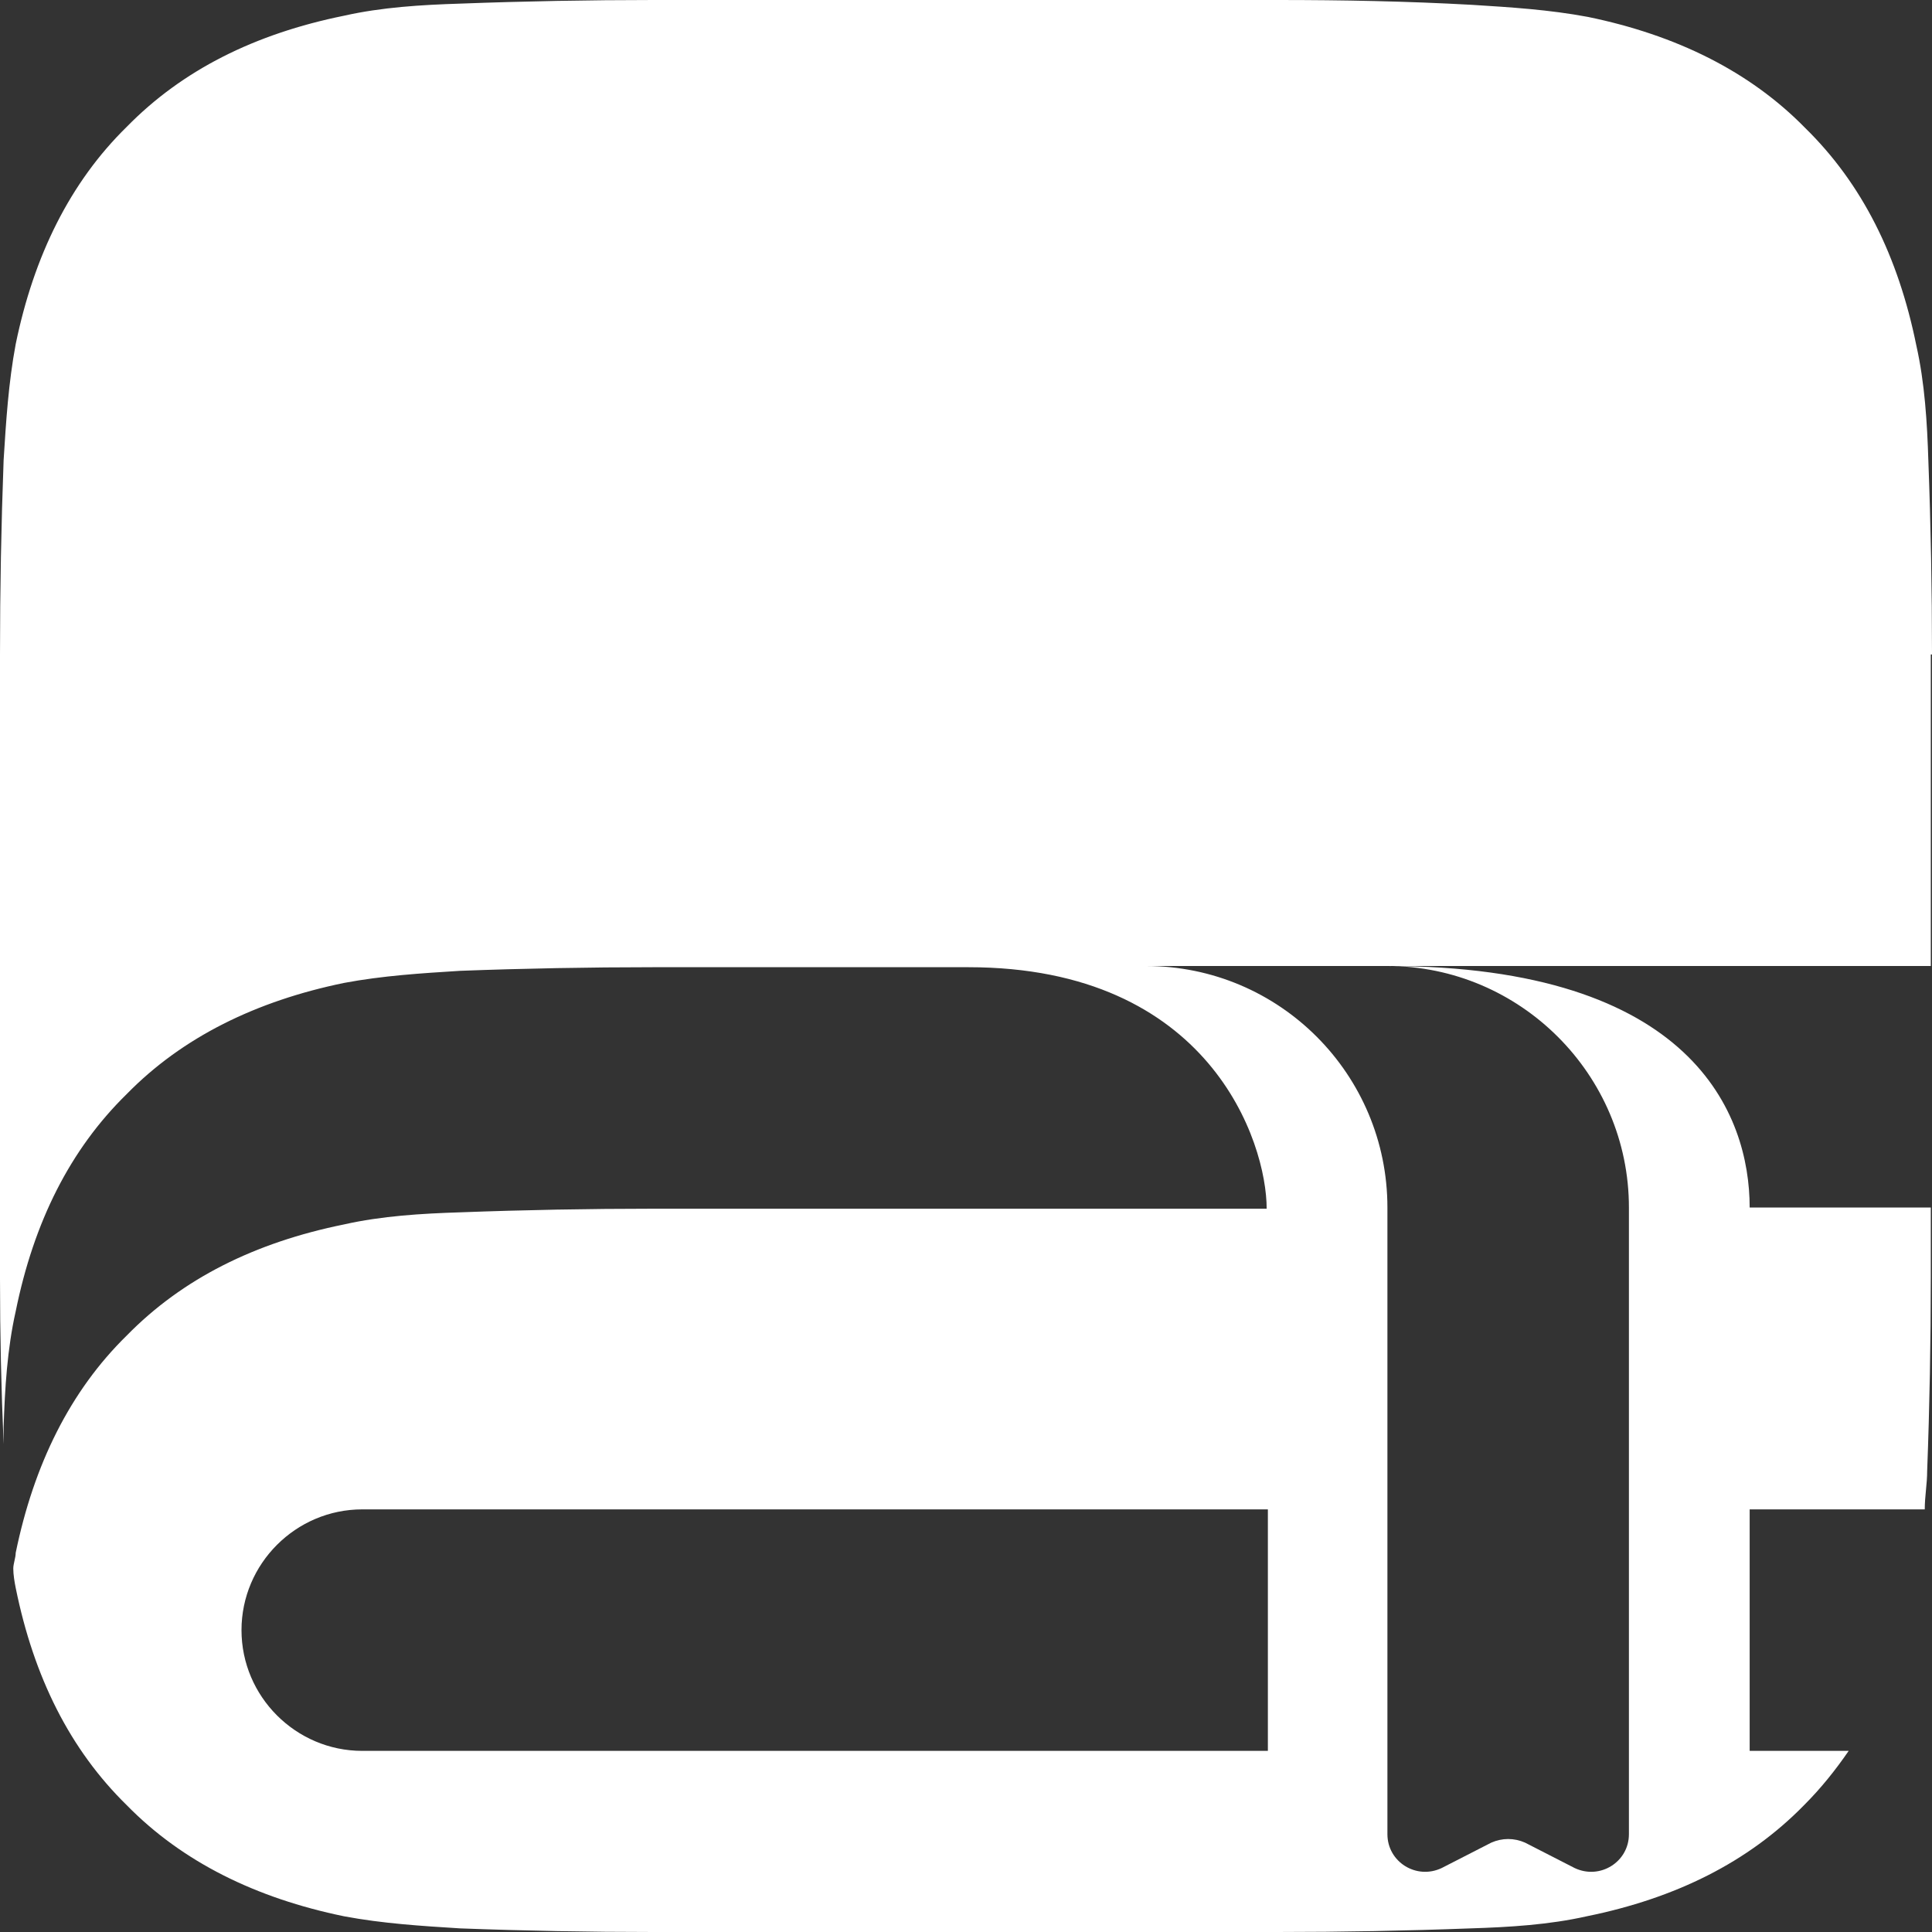 <?xml version="1.0" encoding="UTF-8"?>
<svg id="Layer_1" data-name="Layer 1" xmlns="http://www.w3.org/2000/svg" viewBox="0 0 16 16">
  <rect x="0" y="0" width="16" height="16" fill="#333333" stroke="none"/>
  <defs>
    <style>
      .cls-1 {
        fill: #fff;
      }
    </style>
  </defs>
  <path class="cls-1" d="m16,5.42c0-.53-.01-1.07-.03-1.6-.01-.32-.03-.65-.1-.96-.15-.74-.45-1.34-.92-1.8-.46-.47-1.07-.77-1.8-.92-.32-.06-.64-.08-.96-.1C11.65.01,11.12,0,10.58,0h-5.17c-.53,0-1.07.01-1.6.03-.32.01-.65.03-.96.1-.74.15-1.34.45-1.8.92-.47.46-.77,1.07-.92,1.8-.06.32-.08.64-.1.96C.01,4.35,0,4.88,0,5.42v5.17c0,.46.01.91.03,1.37,0-.05,0-.09,0-.14.01-.32.03-.65.1-.96.15-.74.45-1.34.92-1.8.46-.47,1.07-.77,1.8-.92.32-.06.64-.08.96-.1.53-.02,1.07-.03,1.6-.03h2.61c2,0,2.47,1.45,2.47,2h-5.08c-.53,0-1.07.01-1.6.03-.32.01-.65.03-.96.1-.74.15-1.34.45-1.8.92-.47.46-.77,1.07-.92,1.8,0,.04-.02.09-.02.13,0,.05.01.11.02.16.15.74.45,1.34.92,1.8.46.47,1.07.77,1.8.92.32.06.64.08.96.1.53.02,1.07.03,1.6.03h5.17c.53,0,1.07-.01,1.6-.03.32-.01.65-.03.96-.1.74-.15,1.34-.45,1.8-.92.14-.14.26-.29.37-.45h-.82v-2h1.45c0-.11.02-.21.02-.32.02-.53.03-1.07.03-1.6v-.58h-1.5c0-.77-.47-2-3-2,1.1,0,2,.9,2,2v5.19c0,.23-.24.38-.45.28l-.41-.21c-.09-.04-.19-.04-.28,0l-.41.21c-.21.1-.45-.05-.45-.28v-5.19c0-1.1-.89-2-2-2h6.5v-2.58Zm-5.5,9.08H3c-.55,0-1-.45-1-1s.45-1,1-1h7.5v2Z"/>
</svg>